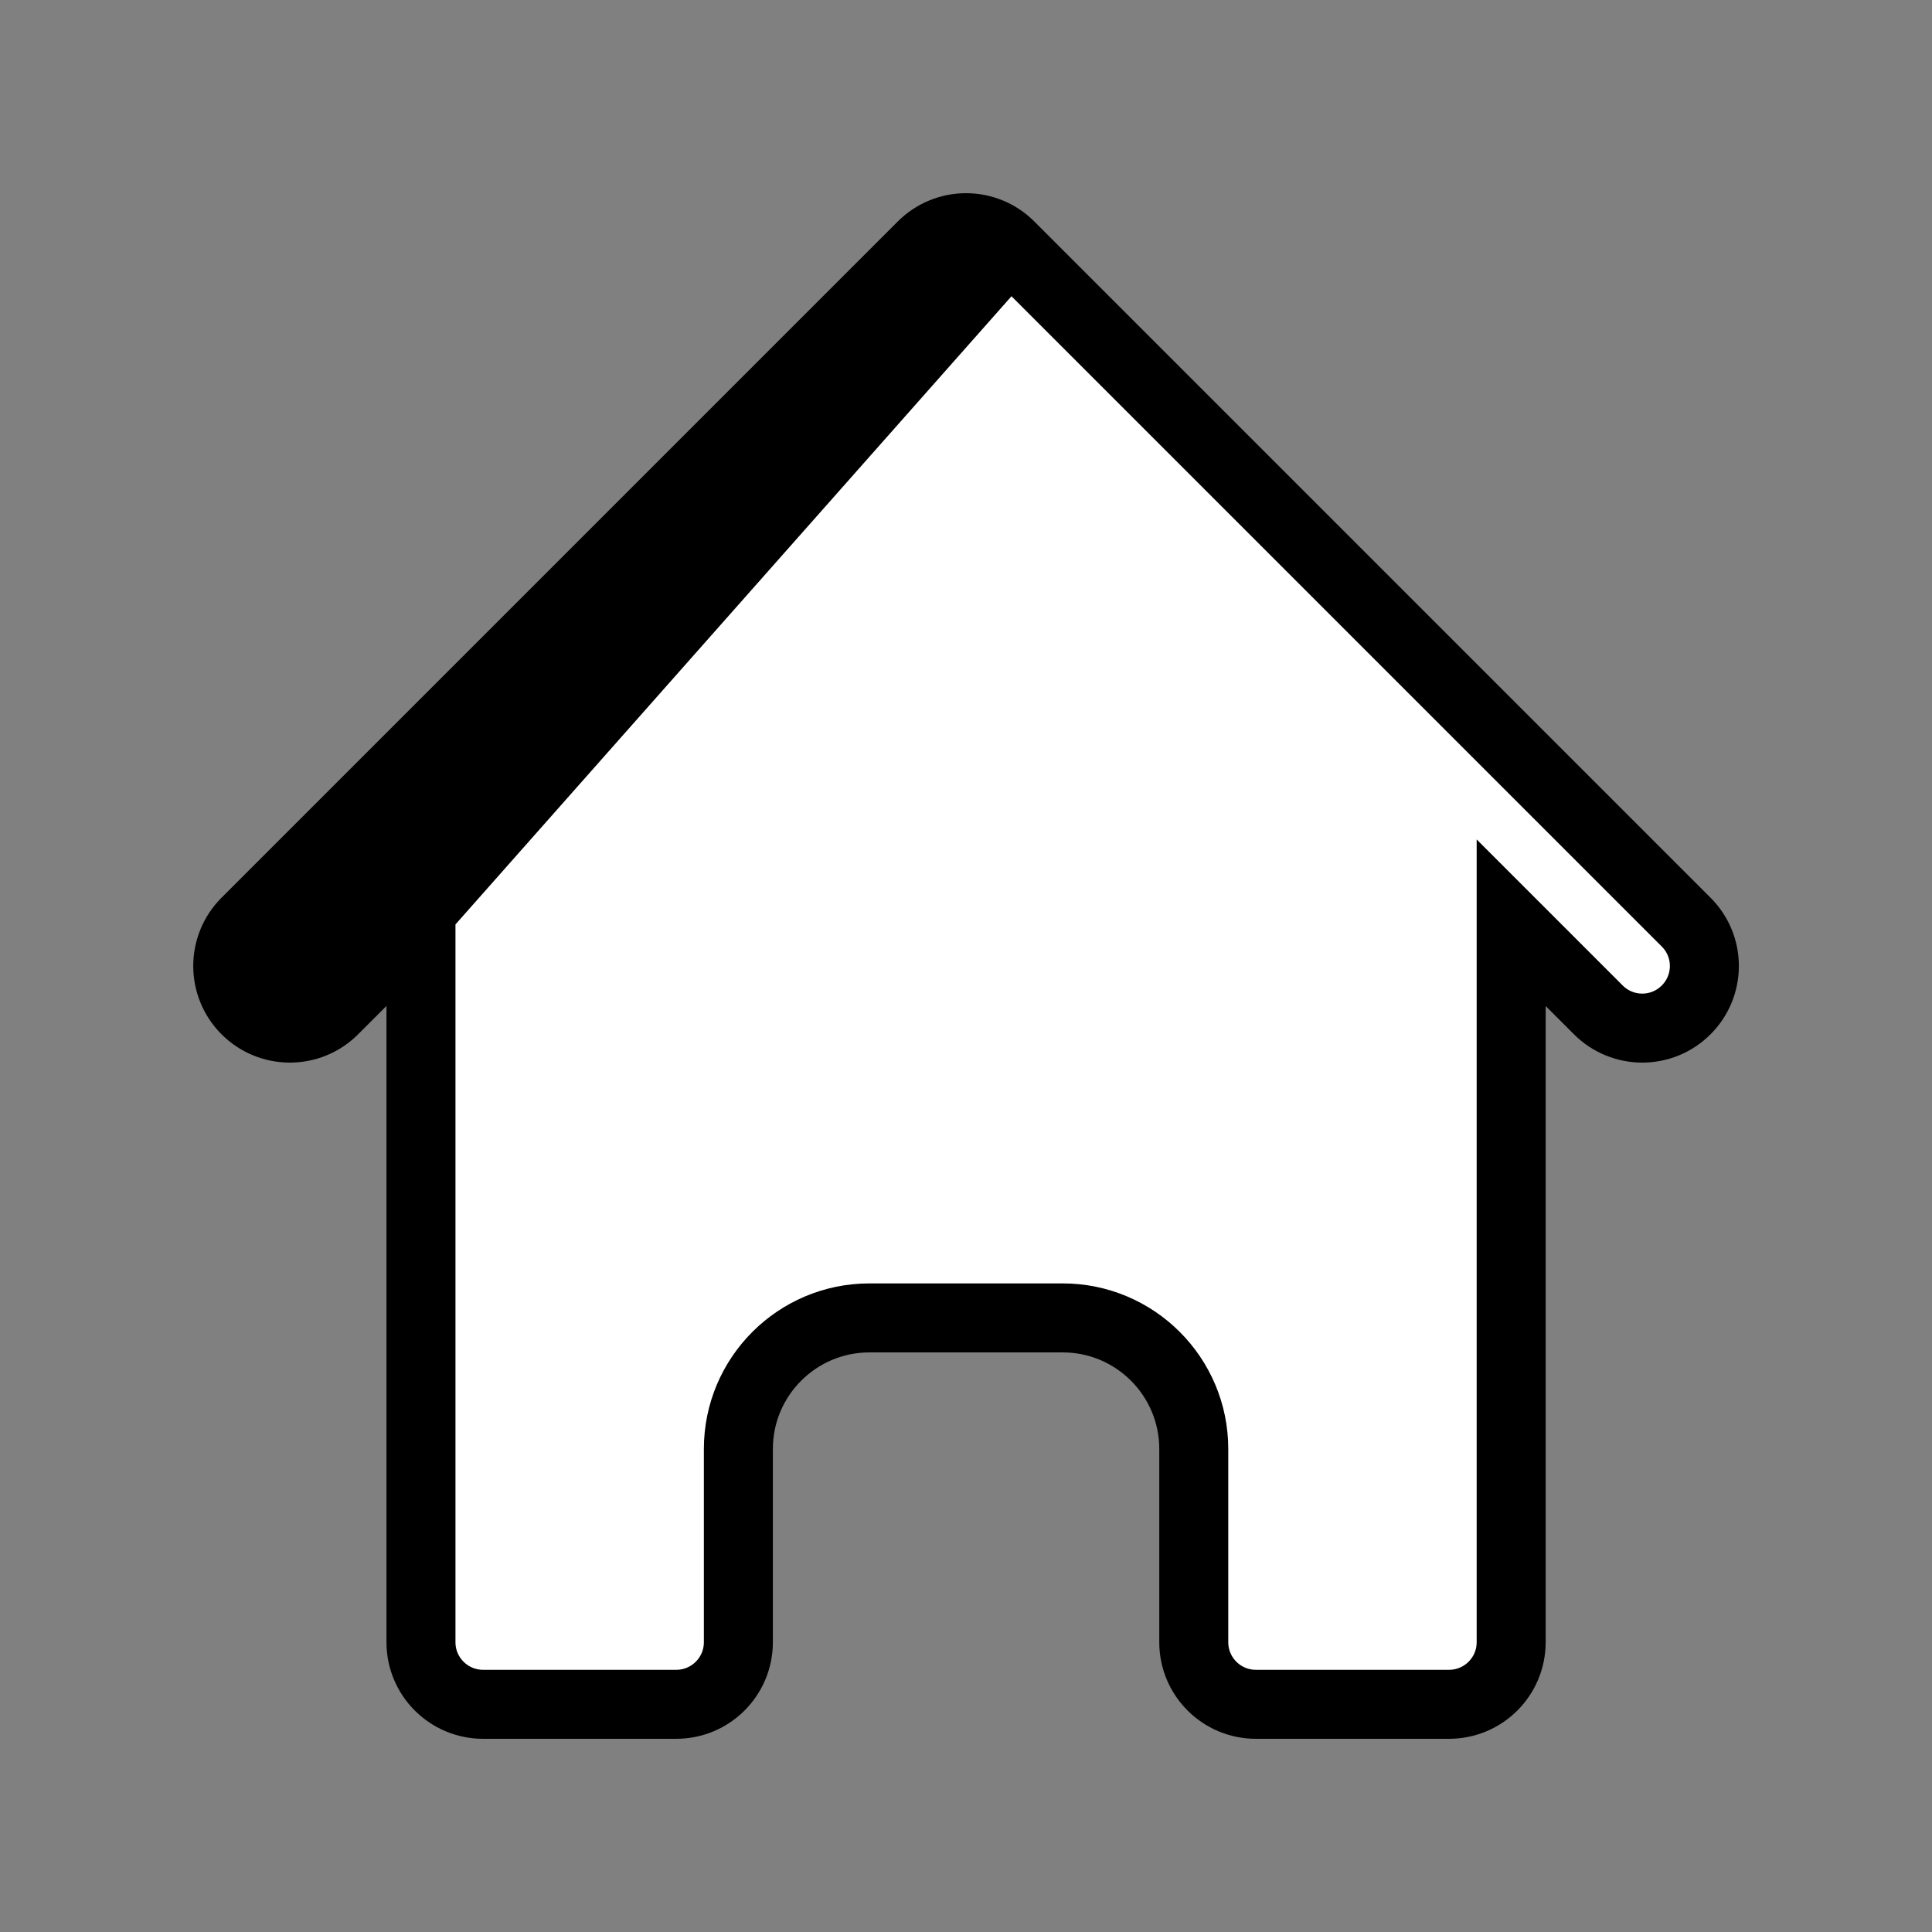<svg xmlns="http://www.w3.org/2000/svg" width="28" height="28" viewBox="0 0 28 28" fill="none">
<rect x="0" y="0" width="28" height="28" fill="#808080" stroke="none"/>
<path d="M14.637 3.564L14.637 3.564C14.286 3.212 13.716 3.212 13.364 3.564L3.564 13.364C3.213 13.715 3.213 14.285 3.564 14.636M14.637 3.564L3.564 14.636M14.637 3.564L24.437 13.364C24.437 13.364 24.437 13.364 24.437 13.364C24.789 13.715 24.789 14.285 24.437 14.636C24.086 14.988 23.516 14.988 23.164 14.636L22.754 14.226L21.901 13.373V14.58V23.8C21.901 24.297 21.498 24.7 21.001 24.7H18.201C17.704 24.7 17.301 24.297 17.301 23.8V21C17.301 19.951 16.45 19.1 15.401 19.1H12.601C11.552 19.1 10.701 19.951 10.701 21V23.8C10.701 24.297 10.298 24.7 9.801 24.7H7.001C6.504 24.7 6.101 24.297 6.101 23.8V14.58V13.373L5.247 14.226L4.837 14.636M14.637 3.564L4.837 14.636M3.564 14.636C3.916 14.988 4.486 14.988 4.837 14.636M3.564 14.636L4.837 14.636" fill="white" stroke="black"/>
</svg>